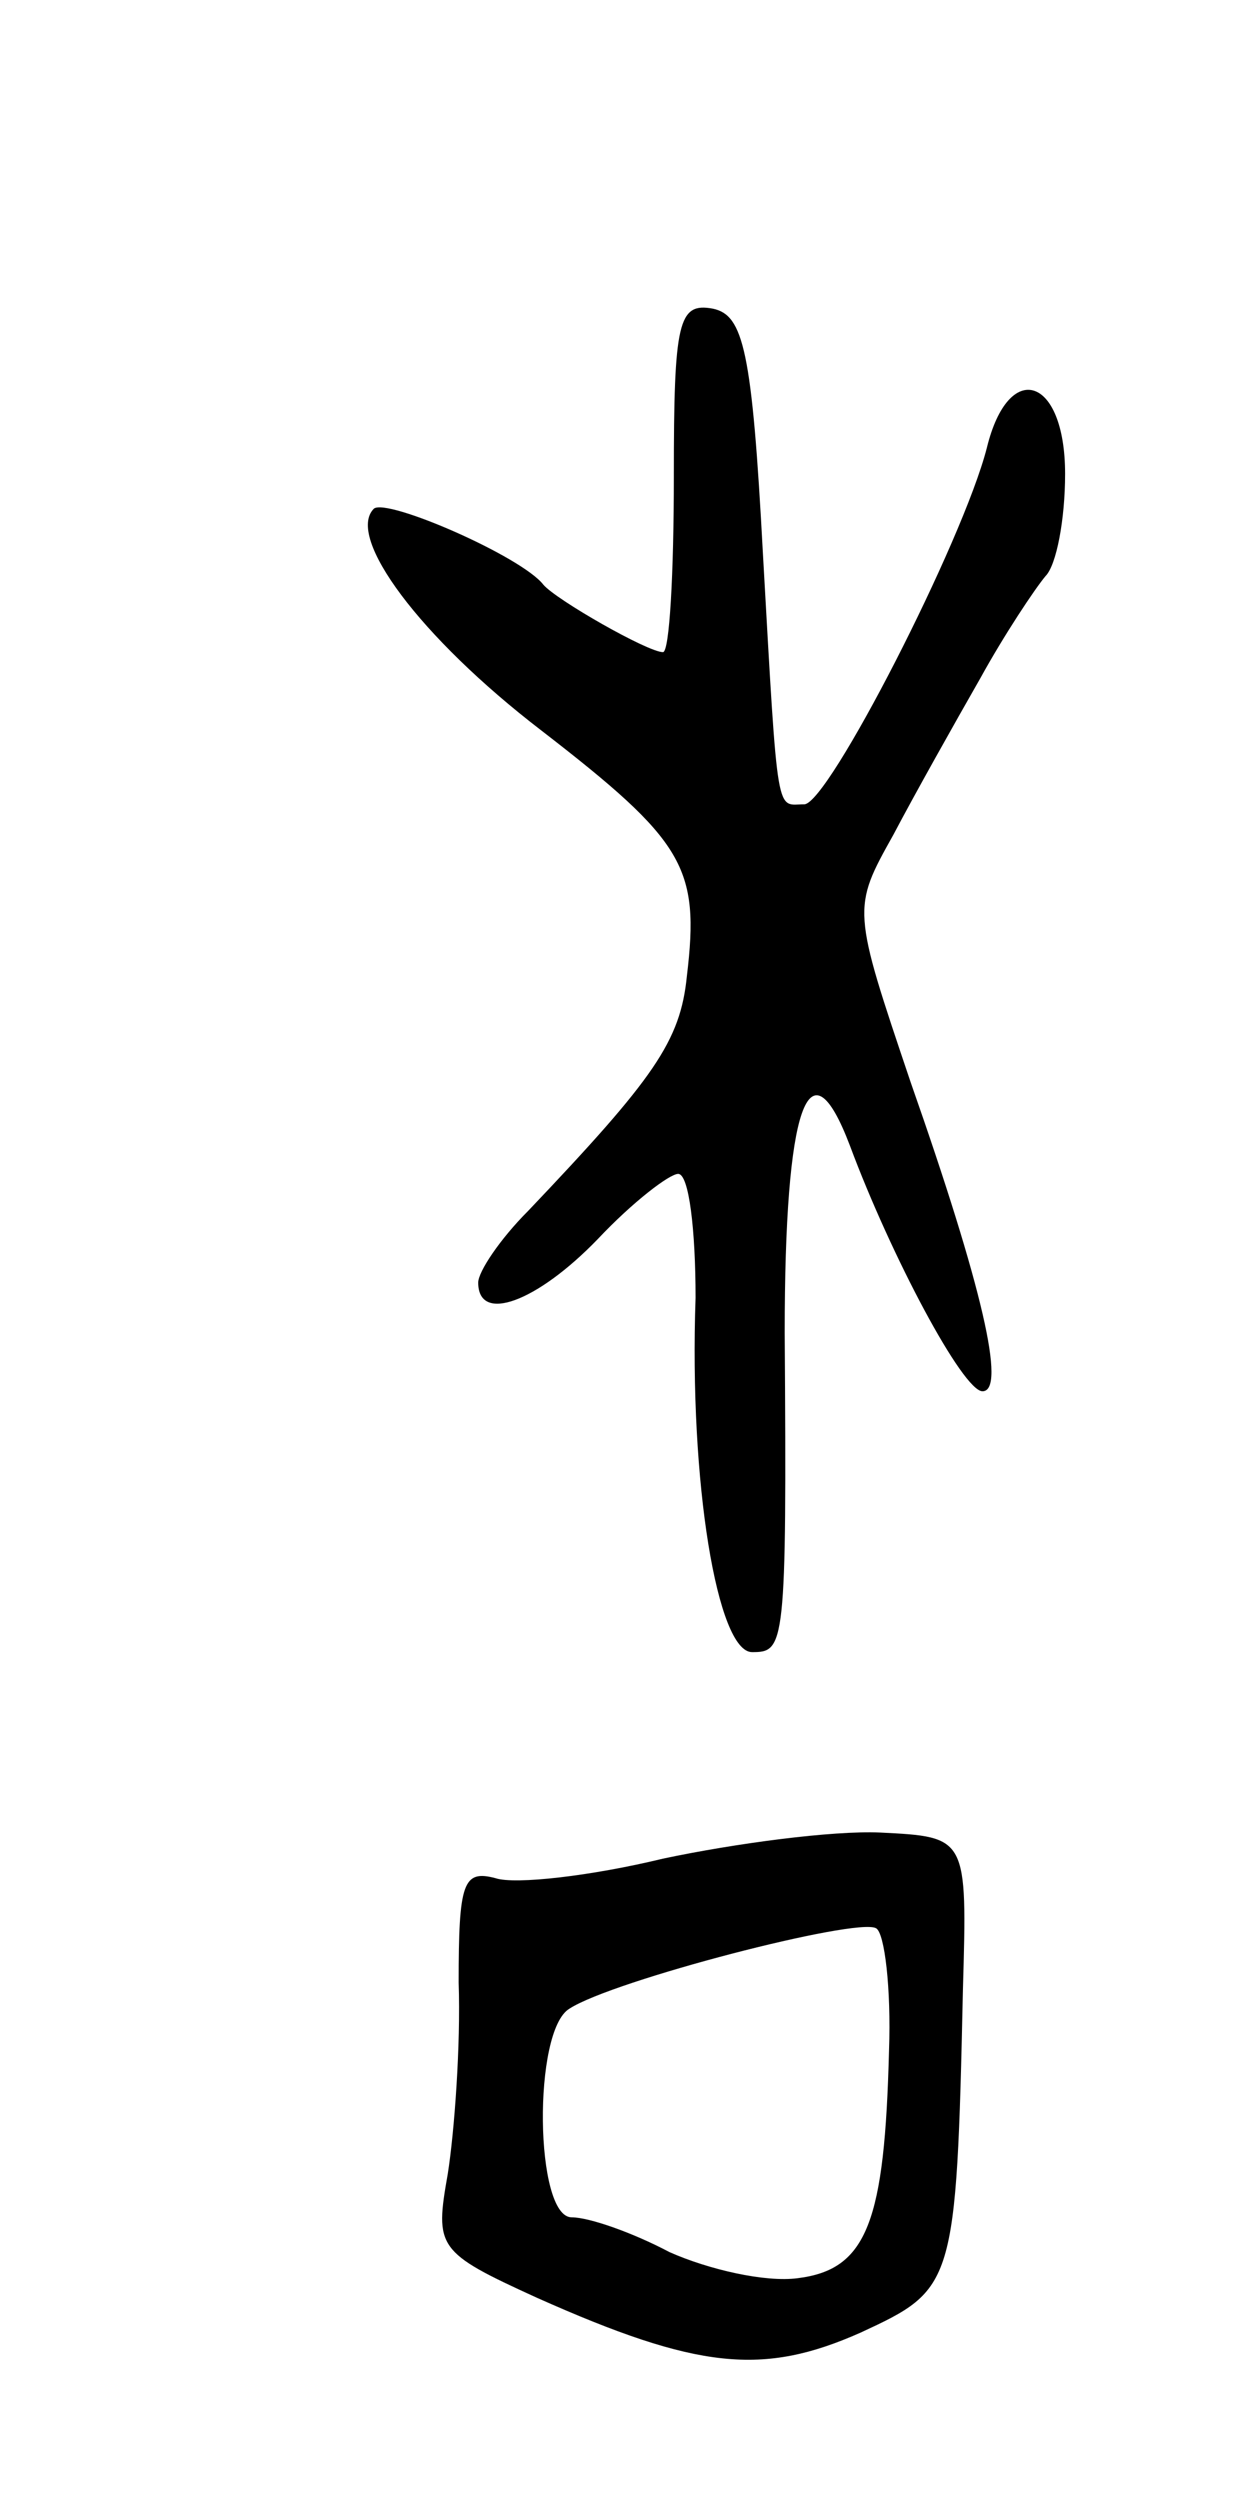 <svg version="1.0" xmlns="http://www.w3.org/2000/svg"
 width="57pt" height="115pt" viewBox="0 0 57 115"
 preserveAspectRatio="xMidYMid meet">
<g transform="translate(0,115) scale(0.1,-0.1)"
fill="#000000" stroke="none">
<path d="M310 931 c0 -45 -2 -81 -5 -81 -7 0 -49 24 -55 31 -10 13 -72 40 -78
35 -13 -13 21 -59 77 -102 66 -51 73 -63 67 -113 -3 -30 -15 -47 -73 -108 -13
-13 -23 -28 -23 -33 0 -19 27 -9 55 20 16 17 33 30 37 30 5 0 8 -26 8 -57 -3
-85 10 -163 26 -163 15 0 16 2 15 147 0 104 11 136 30 86 19 -51 52 -113 61
-113 11 0 0 48 -33 142 -27 80 -27 80 -8 114 10 19 28 51 40 72 11 20 25 41
30 47 5 5 9 26 9 47 0 45 -26 53 -36 12 -11 -43 -73 -164 -84 -164 -13 0 -12
-9 -19 115 -5 94 -9 110 -23 113 -16 3 -18 -6 -18 -77z"/>
<path d="M305 295 c-33 -8 -68 -12 -77 -9 -15 4 -17 -2 -17 -48 1 -29 -2 -69
-5 -88 -6 -34 -5 -36 41 -57 74 -33 104 -36 149 -16 43 20 44 21 47 158 2 70
2 70 -38 72 -22 1 -67 -5 -100 -12z m104 -88 c-2 -79 -10 -101 -42 -105 -15
-2 -41 4 -59 12 -17 9 -37 16 -45 16 -17 0 -18 86 -1 96 20 13 132 42 141 37
4 -2 7 -28 6 -56z"/>
</g>
</svg>
